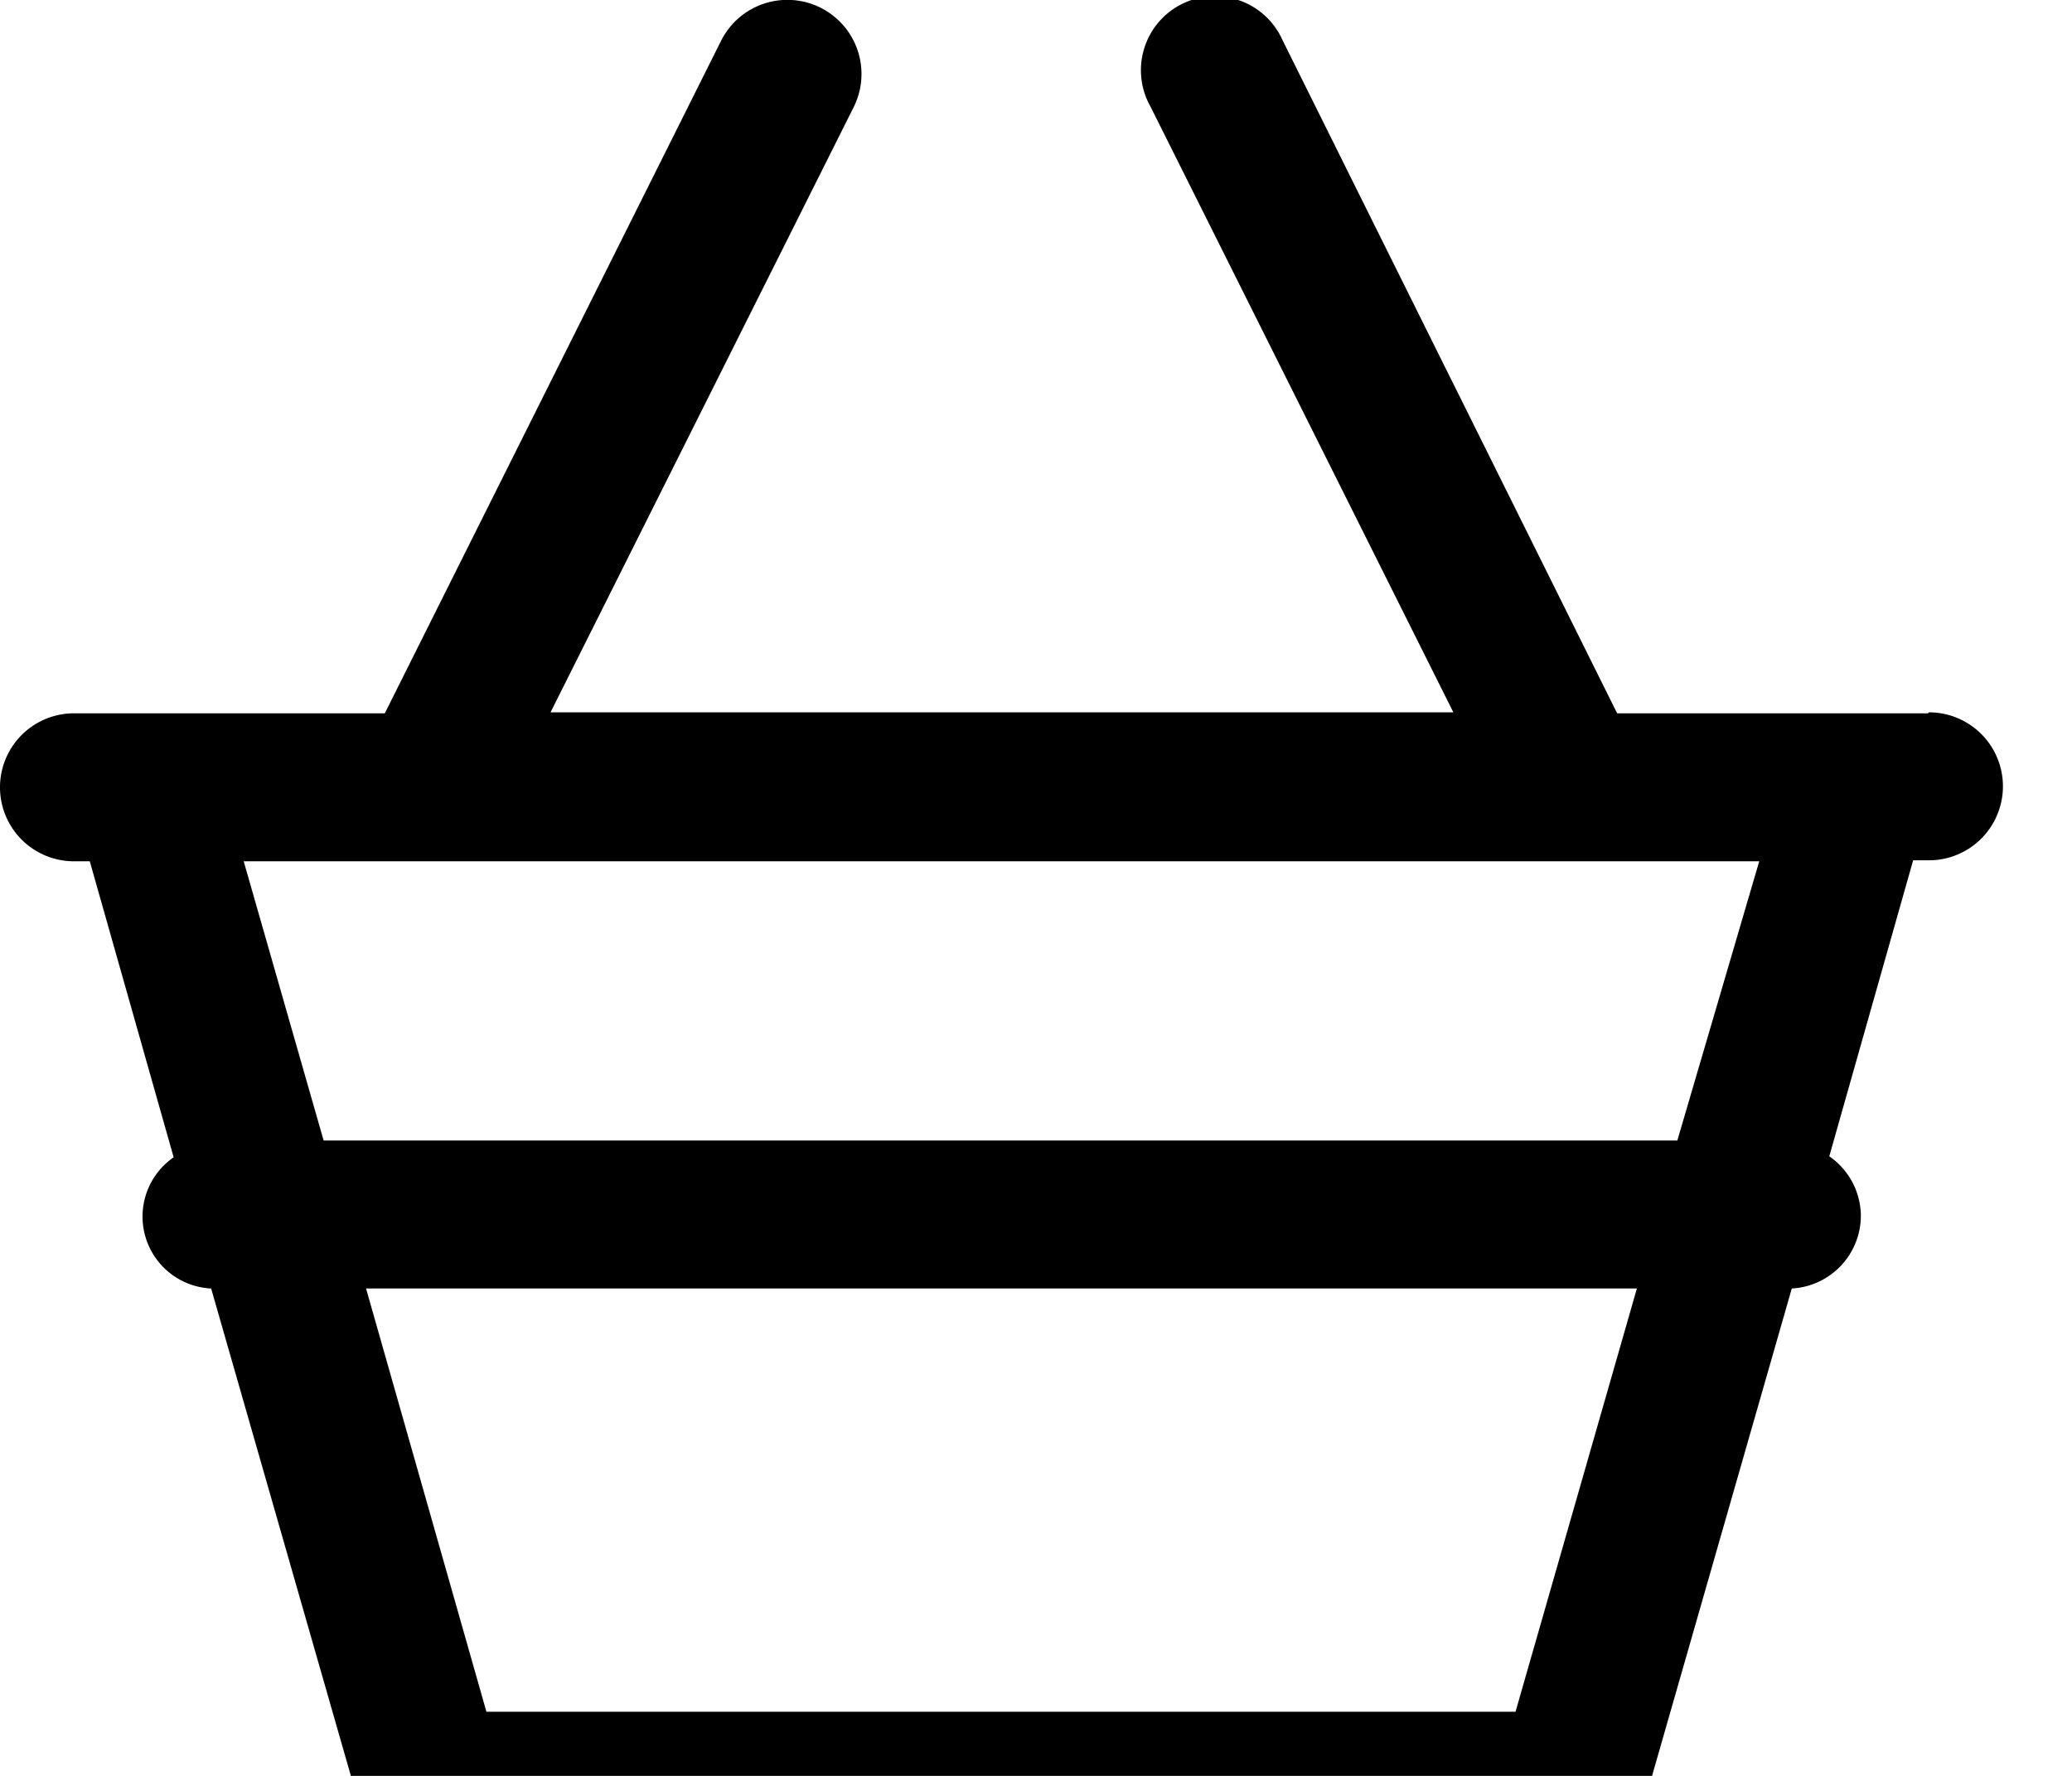 <svg width="21" height="18" viewBox="0 0 21 18">
	<defs>
  		<style>
  			.cart-icon{
  				fill:#231f20;
  			}
  		</style>
  	</defs>
	<g id="Слой_2" data-name="Слой 2"><g id="Layer_1" data-name="Layer 1"><path class="cart-icon" d="M19.54,7.23H16.39L13,.41a.75.75,0,1,0-1.34.67l3.07,6.14H5.58L8.65,1.09A.75.75,0,1,0,7.31.41L3.9,7.23H.75a.75.75,0,1,0,0,1.5H.91l.85,3a.73.73,0,0,0,.38,1.33L3.8,18.85H16.5l1.66-5.79a.74.74,0,0,0,.7-.74.74.74,0,0,0-.32-.6l.85-3h.16a.75.75,0,0,0,0-1.5ZM15.36,17.35H4.93L3.71,13.06H16.59ZM17,11.56H3.28L2.47,8.73H17.83Z"/></g></g>
</svg>
